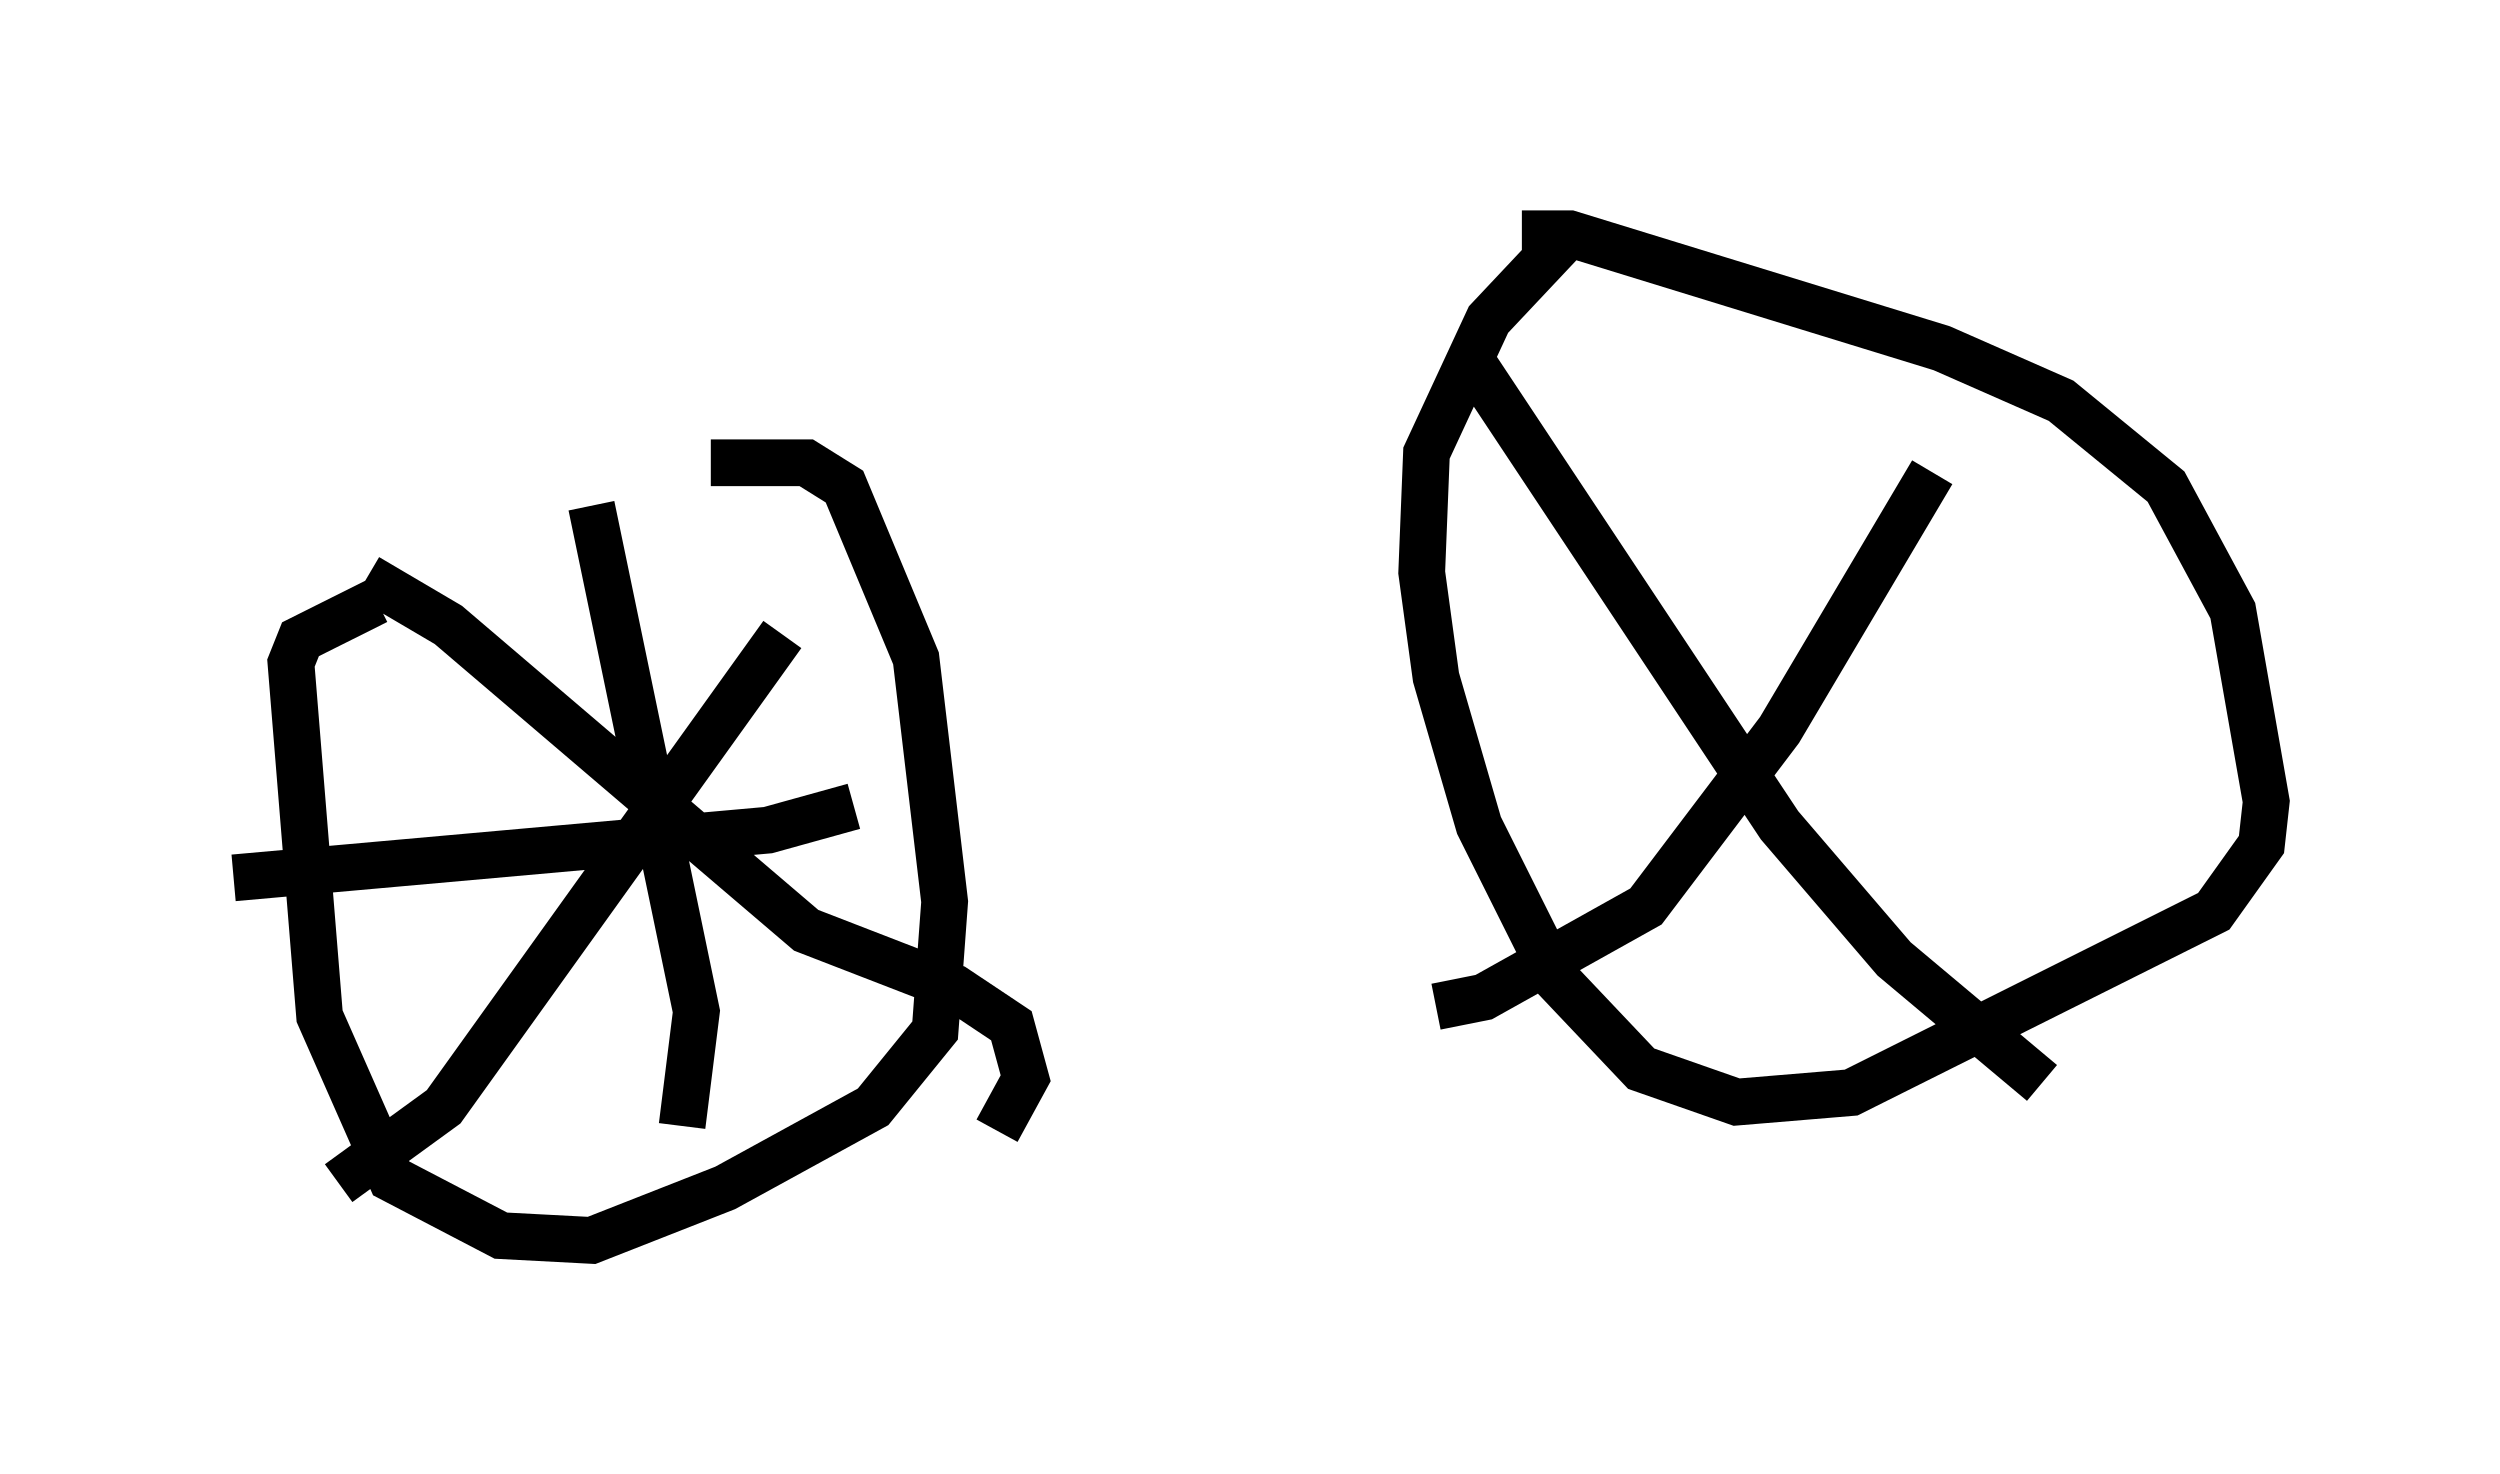 <?xml version="1.0" encoding="utf-8" ?>
<svg baseProfile="full" height="31.54" version="1.1" width="53.488" xmlns="http://www.w3.org/2000/svg" xmlns:ev="http://www.w3.org/2001/xml-events" xmlns:xlink="http://www.w3.org/1999/xlink"><defs /><rect fill="white" height="31.54" width="53.488" x="0" y="0" /><path d="M5.306, 12.861 m9.902, -2.96 l2.042, 0.0 0.817, 0.51 l1.531, 3.675 0.613, 5.206 l-0.204, 2.756 -1.327, 1.633 l-3.165, 1.735 -2.858, 1.123 l-1.94, -0.102 -2.348, -1.225 l-1.531, -3.471 -0.613, -7.554 l0.204, -0.51 1.633, -0.817 m-0.817, 12.454 l2.246, -1.633 7.248, -10.106 m-8.881, -1.225 l1.735, 1.021 7.656, 6.533 l3.165, 1.225 1.225, 0.817 l0.306, 1.123 -0.613, 1.123 m-16.334, -5.41 l11.433, -1.021 1.838, -0.51 m-5.615, -6.431 l2.246, 10.821 -0.306, 2.45 m17.967, -19.09 l1.021, 0.0 7.963, 2.45 l2.552, 1.123 2.246, 1.838 l1.429, 2.654 0.715, 4.083 l-0.102, 0.919 -1.021, 1.429 l-7.758, 3.879 -2.45, 0.204 l-2.042, -0.715 -1.838, -1.94 l-1.633, -3.267 -0.919, -3.165 l-0.306, -2.246 0.102, -2.552 l1.327, -2.858 1.633, -1.735 m-2.756, 16.436 l1.021, -0.204 3.471, -1.94 l2.858, -3.777 3.267, -5.513 m-9.902, -2.45 l6.635, 10.004 2.45, 2.858 l3.165, 2.654 " fill="none" stroke="black" stroke-width="1" /></svg>